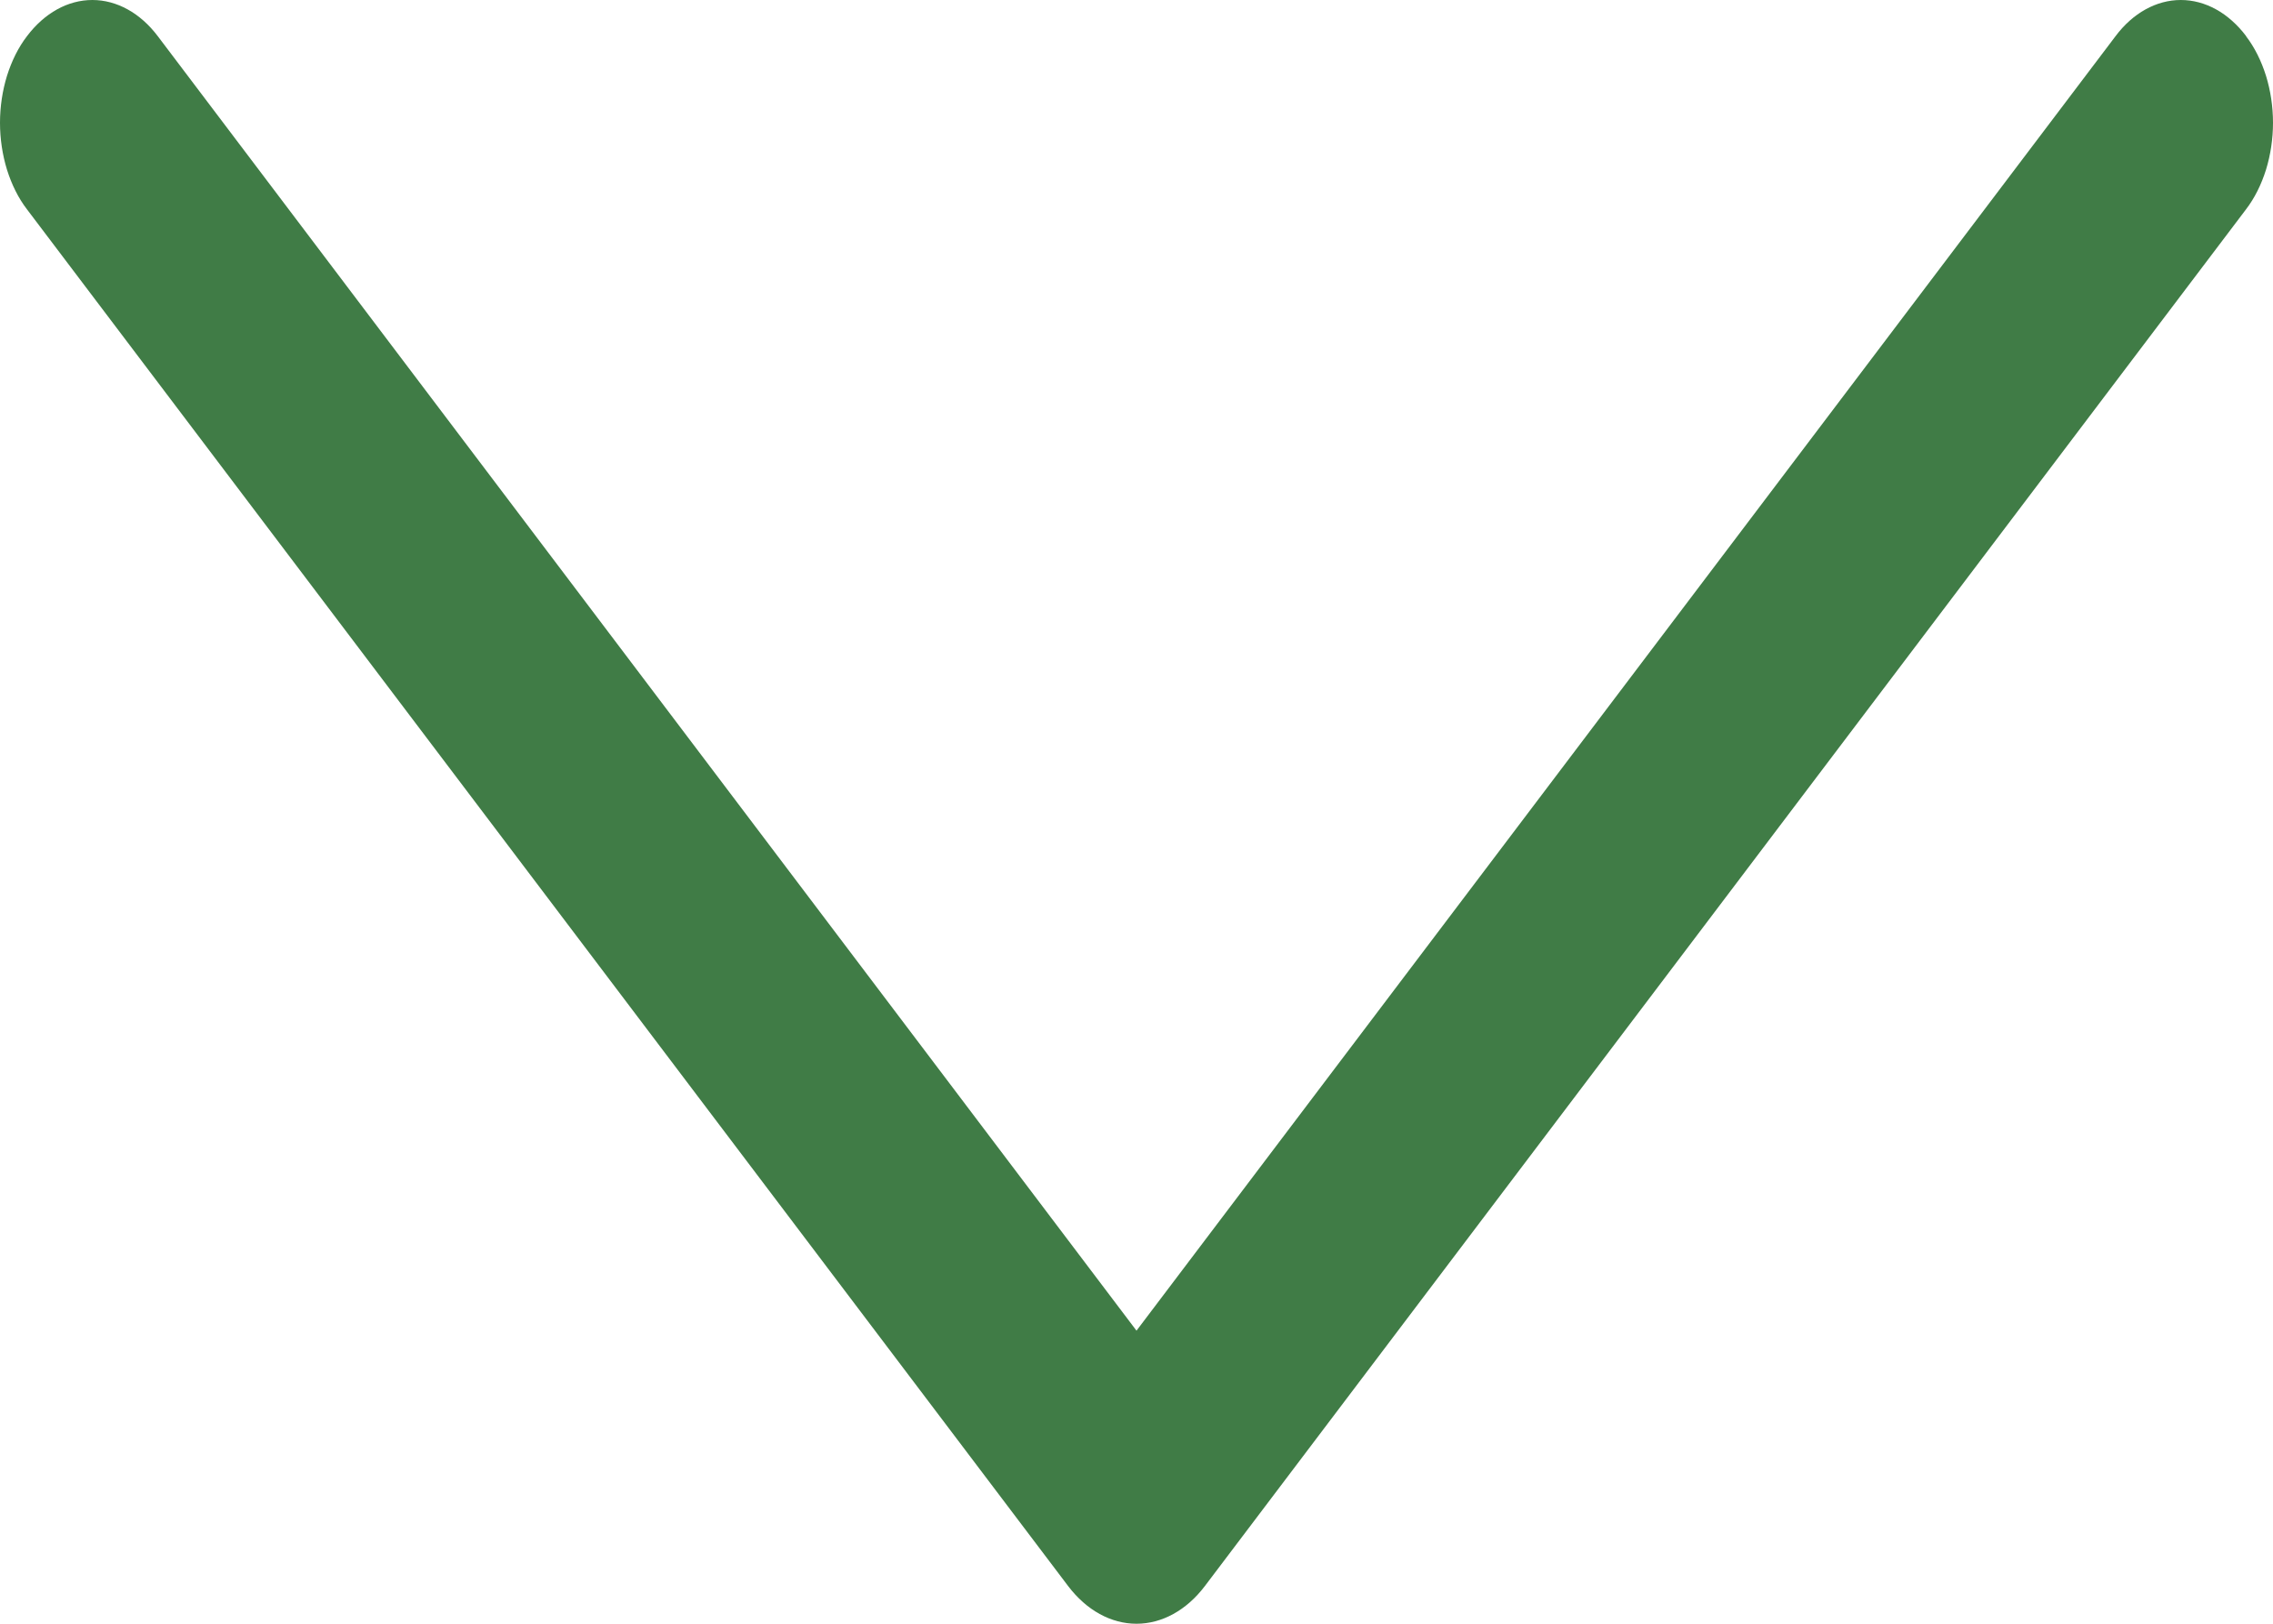 <svg width="14" height="10" viewBox="0 0 14 10" fill="none" xmlns="http://www.w3.org/2000/svg">
<path d="M13.835 0.223C13.727 0.08 13.583 -1.82295e-08 13.432 -2.48107e-08C13.282 -3.13919e-08 13.137 0.08 13.03 0.223L7 8.195L0.972 0.223C0.864 0.08 0.719 -5.80515e-07 0.569 -5.87096e-07C0.418 -5.93677e-07 0.274 0.08 0.166 0.223C0.113 0.292 0.072 0.375 0.043 0.467C0.015 0.558 -2.86984e-08 0.657 -3.30448e-08 0.756C-3.73911e-08 0.855 0.015 0.954 0.043 1.045C0.072 1.137 0.113 1.22 0.166 1.289L6.579 9.768C6.692 9.917 6.843 10 7 10C7.157 10 7.308 9.917 7.421 9.768L13.834 1.289C13.887 1.22 13.928 1.137 13.957 1.045C13.985 0.954 14 0.855 14 0.756C14 0.657 13.985 0.558 13.957 0.467C13.928 0.375 13.887 0.292 13.834 0.223L13.835 0.223Z" fill="#407C46"/>
</svg>
